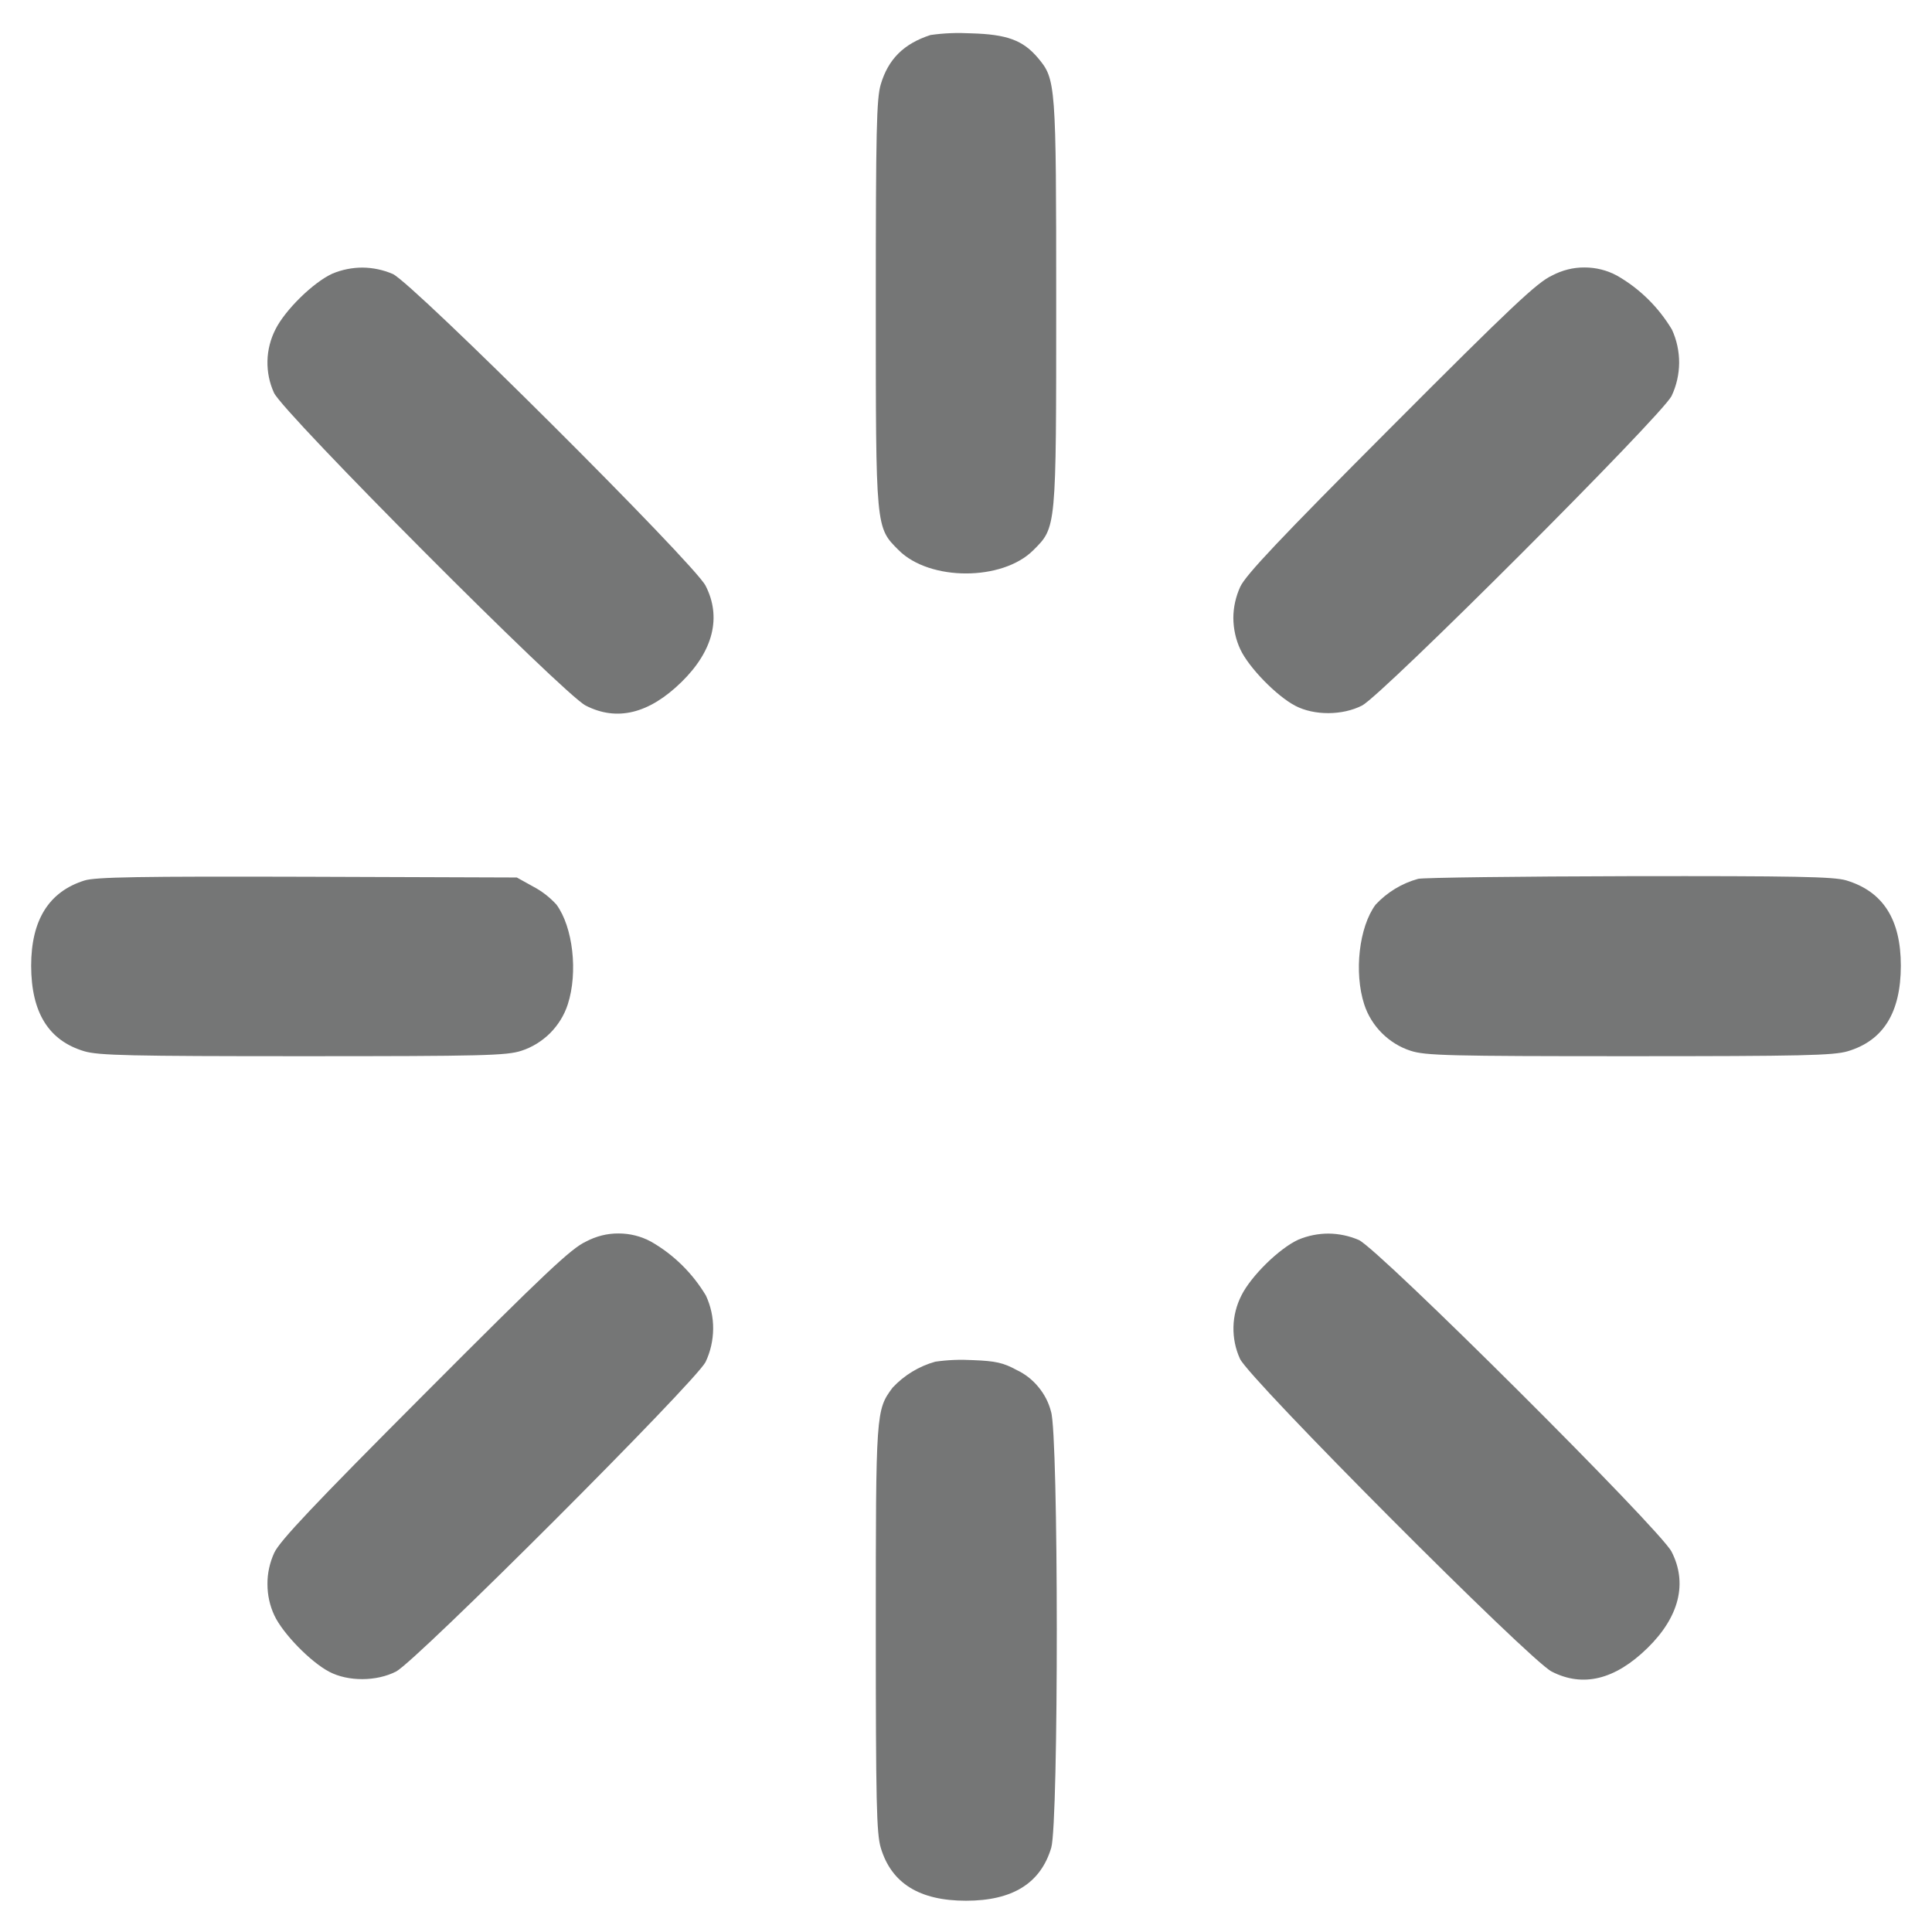 <svg width="16" height="16" viewBox="0 0 16 16" fill="none" xmlns="http://www.w3.org/2000/svg">
<g clip-path="url(#clip0_1062_317)">
<path fill-rule="evenodd" clip-rule="evenodd" d="M7.706 0.29C7.484 0.362 7.356 0.49 7.294 0.699C7.259 0.816 7.253 1.088 7.253 2.508C7.253 4.389 7.251 4.365 7.443 4.557C7.7 4.813 8.3 4.813 8.557 4.557C8.749 4.365 8.747 4.389 8.747 2.508C8.747 0.688 8.744 0.656 8.596 0.48C8.472 0.333 8.339 0.284 8.04 0.276C7.928 0.27 7.817 0.274 7.706 0.29ZM2.753 2.266C2.595 2.338 2.362 2.566 2.281 2.728C2.24 2.809 2.217 2.898 2.215 2.989C2.213 3.08 2.231 3.17 2.269 3.253C2.343 3.418 4.667 5.75 4.85 5.843C5.109 5.976 5.375 5.911 5.643 5.649C5.907 5.391 5.977 5.111 5.843 4.85C5.75 4.667 3.418 2.343 3.253 2.269C3.174 2.235 3.089 2.217 3.003 2.216C2.917 2.216 2.832 2.233 2.753 2.266ZM12.853 2.282C12.73 2.339 12.52 2.536 11.518 3.541C10.597 4.464 10.316 4.762 10.271 4.86C10.234 4.941 10.214 5.03 10.214 5.119C10.215 5.209 10.234 5.297 10.272 5.378C10.342 5.528 10.572 5.764 10.727 5.845C10.884 5.927 11.117 5.926 11.28 5.843C11.447 5.757 13.757 3.447 13.843 3.28C13.884 3.194 13.905 3.1 13.906 3.005C13.906 2.91 13.886 2.815 13.846 2.729C13.735 2.544 13.579 2.39 13.392 2.283C13.309 2.238 13.217 2.215 13.123 2.215C13.029 2.214 12.936 2.238 12.853 2.282ZM0.699 7.292C0.404 7.385 0.258 7.62 0.258 7.999C0.259 8.386 0.403 8.618 0.698 8.706C0.816 8.741 1.079 8.747 2.508 8.747C3.997 8.747 4.196 8.742 4.318 8.702C4.408 8.673 4.489 8.622 4.556 8.556C4.622 8.489 4.673 8.408 4.702 8.318C4.788 8.053 4.745 7.677 4.608 7.491C4.553 7.431 4.489 7.381 4.417 7.343L4.28 7.267L2.547 7.261C1.152 7.257 0.791 7.263 0.699 7.292ZM11.745 7.278C11.61 7.315 11.488 7.389 11.392 7.492C11.255 7.677 11.212 8.053 11.298 8.318C11.356 8.498 11.502 8.644 11.682 8.702C11.804 8.742 12.003 8.747 13.492 8.747C14.921 8.747 15.184 8.741 15.302 8.706C15.597 8.618 15.741 8.386 15.742 7.999C15.742 7.614 15.595 7.383 15.29 7.291C15.187 7.26 14.864 7.254 13.496 7.256C12.578 7.258 11.79 7.268 11.745 7.278ZM4.853 10.282C4.73 10.339 4.52 10.536 3.518 11.541C2.597 12.464 2.316 12.762 2.271 12.86C2.234 12.941 2.214 13.03 2.215 13.119C2.215 13.209 2.234 13.297 2.272 13.378C2.342 13.528 2.572 13.764 2.727 13.845C2.884 13.927 3.117 13.926 3.28 13.843C3.447 13.757 5.757 11.447 5.843 11.28C5.884 11.194 5.905 11.1 5.906 11.005C5.907 10.91 5.886 10.815 5.846 10.729C5.735 10.544 5.579 10.39 5.392 10.283C5.309 10.238 5.217 10.215 5.123 10.215C5.029 10.214 4.936 10.238 4.853 10.282ZM10.753 10.266C10.595 10.338 10.362 10.566 10.281 10.728C10.24 10.809 10.217 10.898 10.215 10.989C10.213 11.08 10.231 11.17 10.269 11.253C10.343 11.418 12.667 13.75 12.85 13.843C13.109 13.976 13.375 13.911 13.643 13.649C13.907 13.391 13.977 13.111 13.843 12.85C13.75 12.667 11.418 10.343 11.253 10.269C11.174 10.235 11.089 10.217 11.003 10.216C10.917 10.216 10.832 10.233 10.753 10.266ZM7.745 11.277C7.61 11.315 7.488 11.389 7.392 11.492C7.254 11.678 7.253 11.691 7.253 13.489C7.253 14.921 7.259 15.184 7.294 15.302C7.382 15.597 7.615 15.741 8 15.741C8.385 15.741 8.618 15.597 8.706 15.302C8.768 15.09 8.767 11.875 8.704 11.69C8.685 11.615 8.649 11.546 8.6 11.487C8.551 11.427 8.49 11.379 8.42 11.346C8.31 11.286 8.246 11.271 8.057 11.264C7.953 11.258 7.848 11.262 7.745 11.277Z" fill="#757676"/>
</g>
<defs>
<clipPath id="clip0_1062_317">
<rect width="16" height="16" fill="white"/>
</clipPath>
</defs>
</svg>
